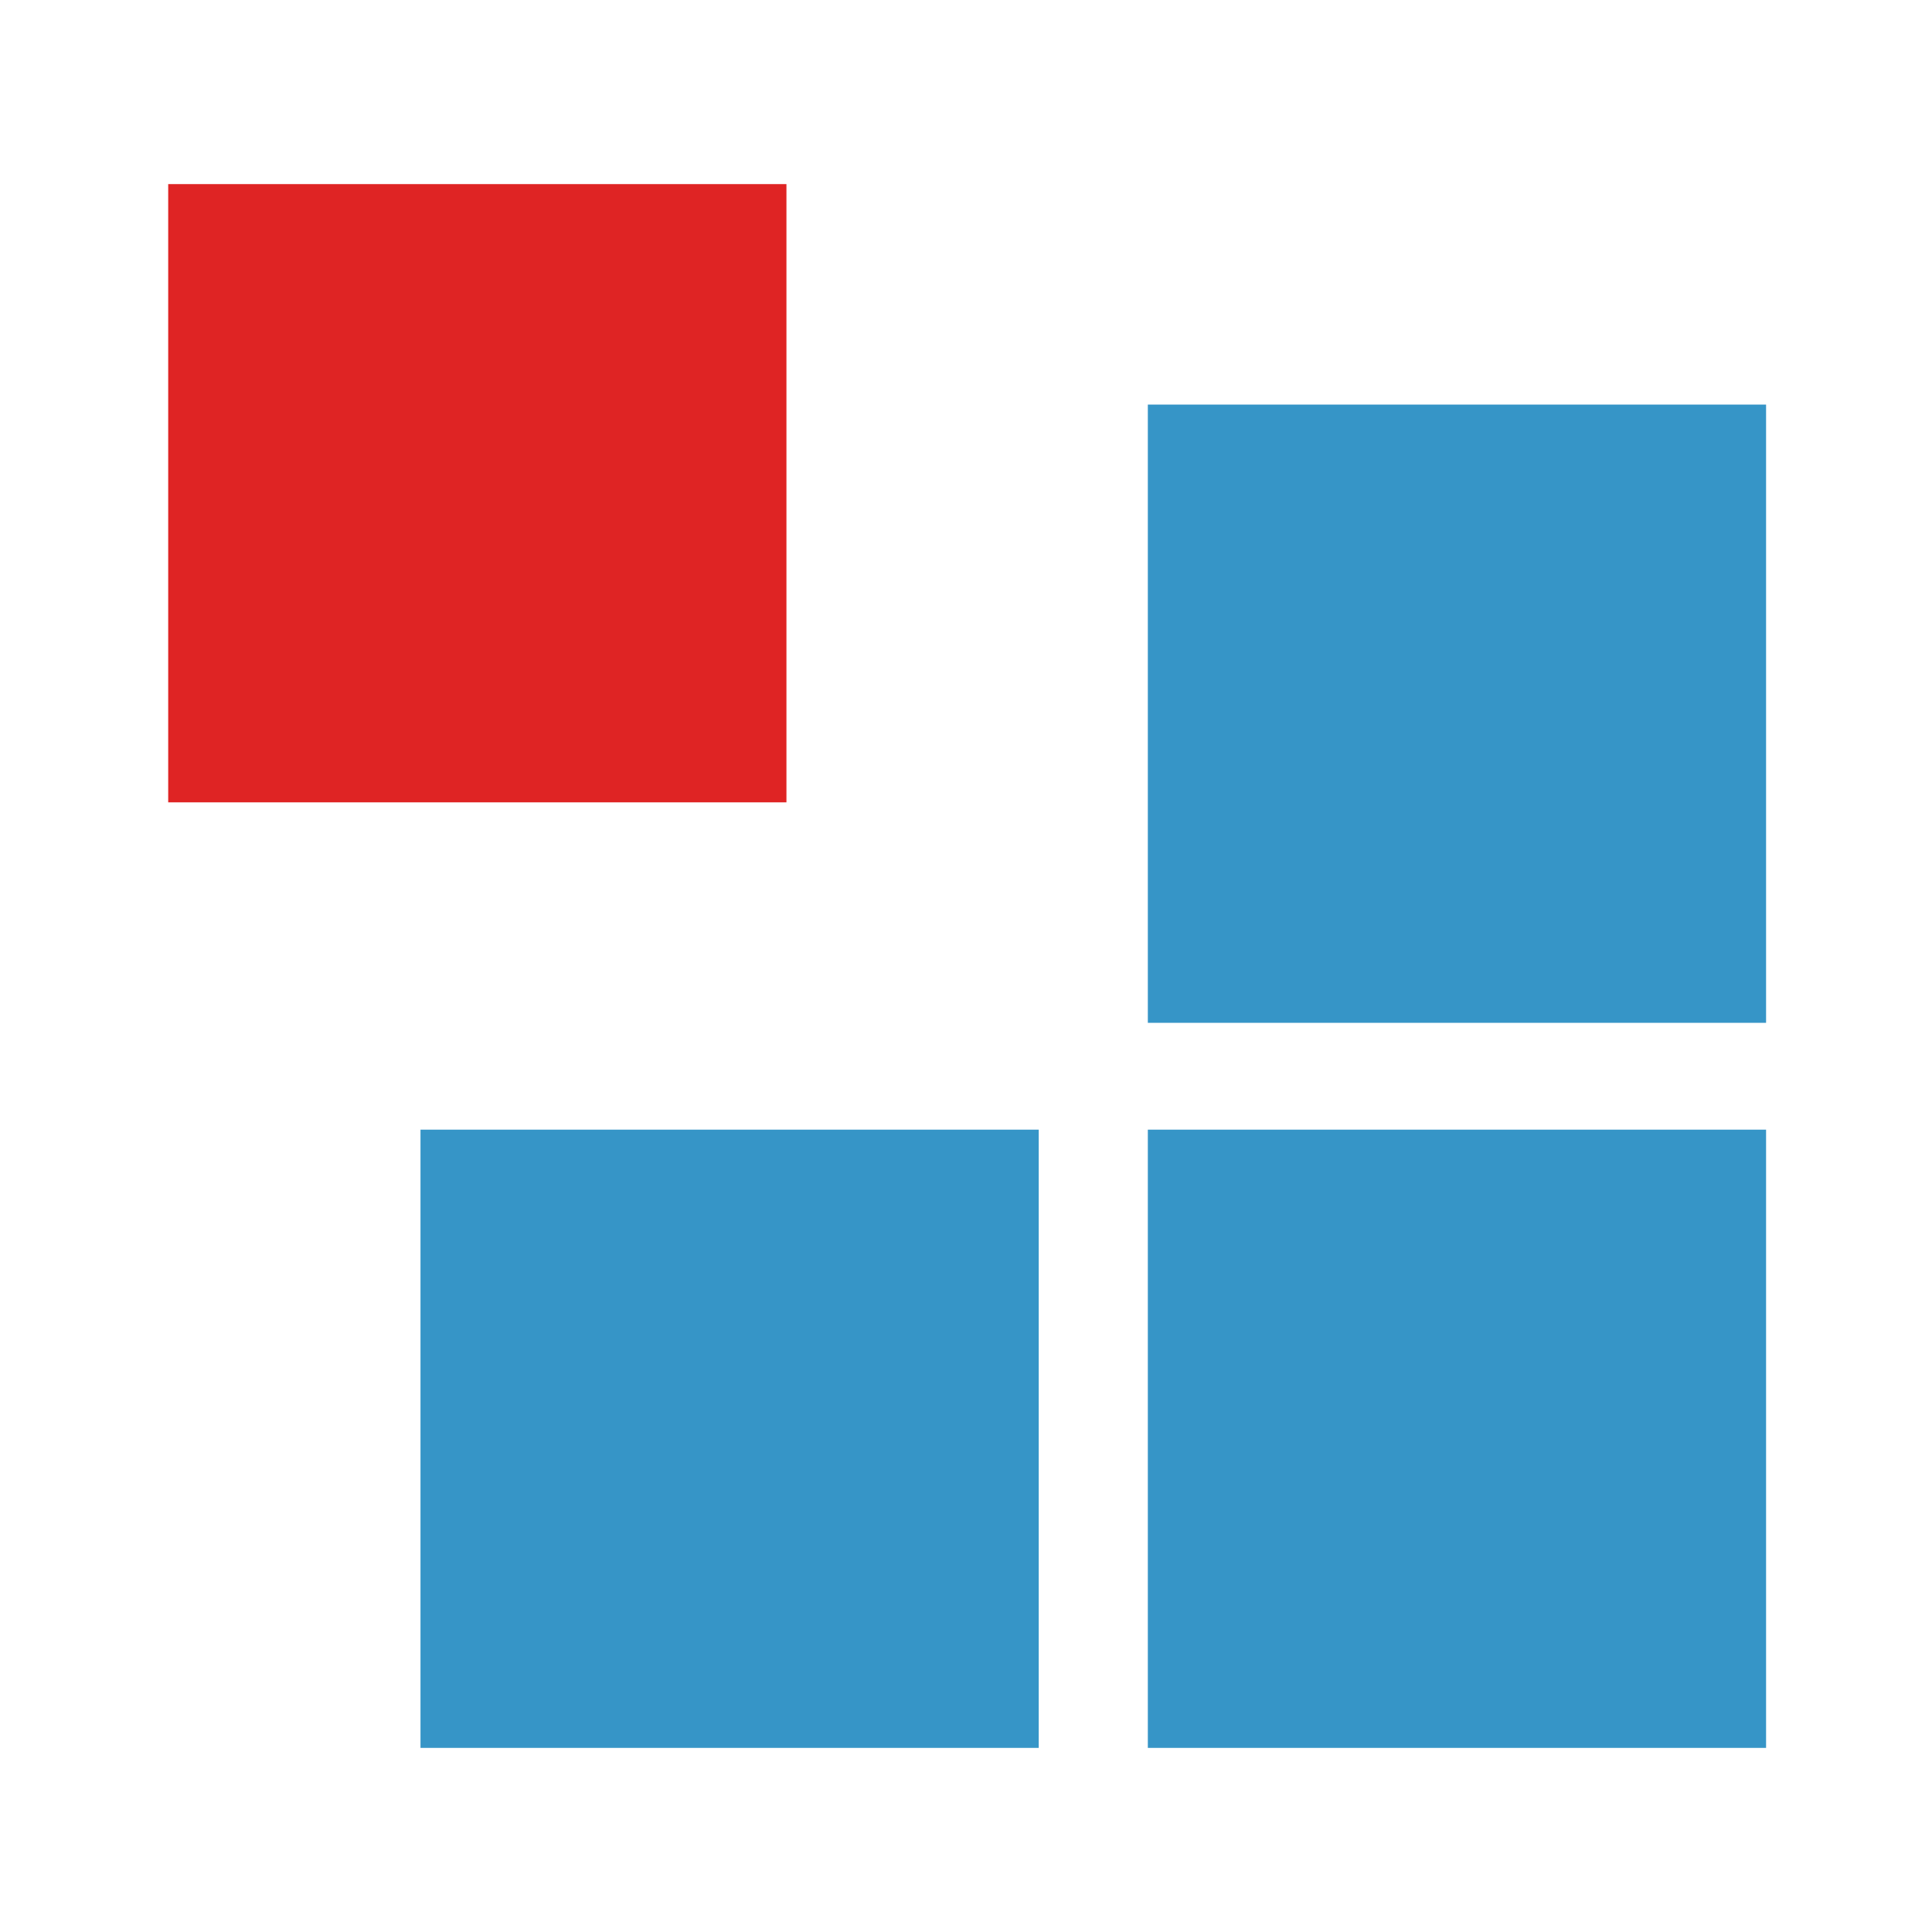 <?xml version="1.0" encoding="utf-8"?>
<!-- Generator: Adobe Illustrator 27.0.1, SVG Export Plug-In . SVG Version: 6.00 Build 0)  -->
<svg version="1.1" id="Layer_1" xmlns="http://www.w3.org/2000/svg" xmlns:xlink="http://www.w3.org/1999/xlink" x="0px" y="0px"
	 viewBox="0 0 85 85" style="enable-background:new 0 0 85 85;" xml:space="preserve">
<style type="text/css">
	.st0{fill:#DF2424;}
	.st1{fill:#3695C7;}
</style>
<g id="surface1">
	<path class="st0" d="M7.4,8.1h27.2v27.2H7.4V8.1z"/>
	<path class="st1" d="M50.5,17.8h27.2v27.2H50.5V17.8z"/>
	<path class="st1" d="M50.5,49.7h27.2v27.2H50.5V49.7z"/>
	<path class="st1" d="M18.5,49.7h27.2v27.2H18.5V49.7z"/>
</g>
</svg>
